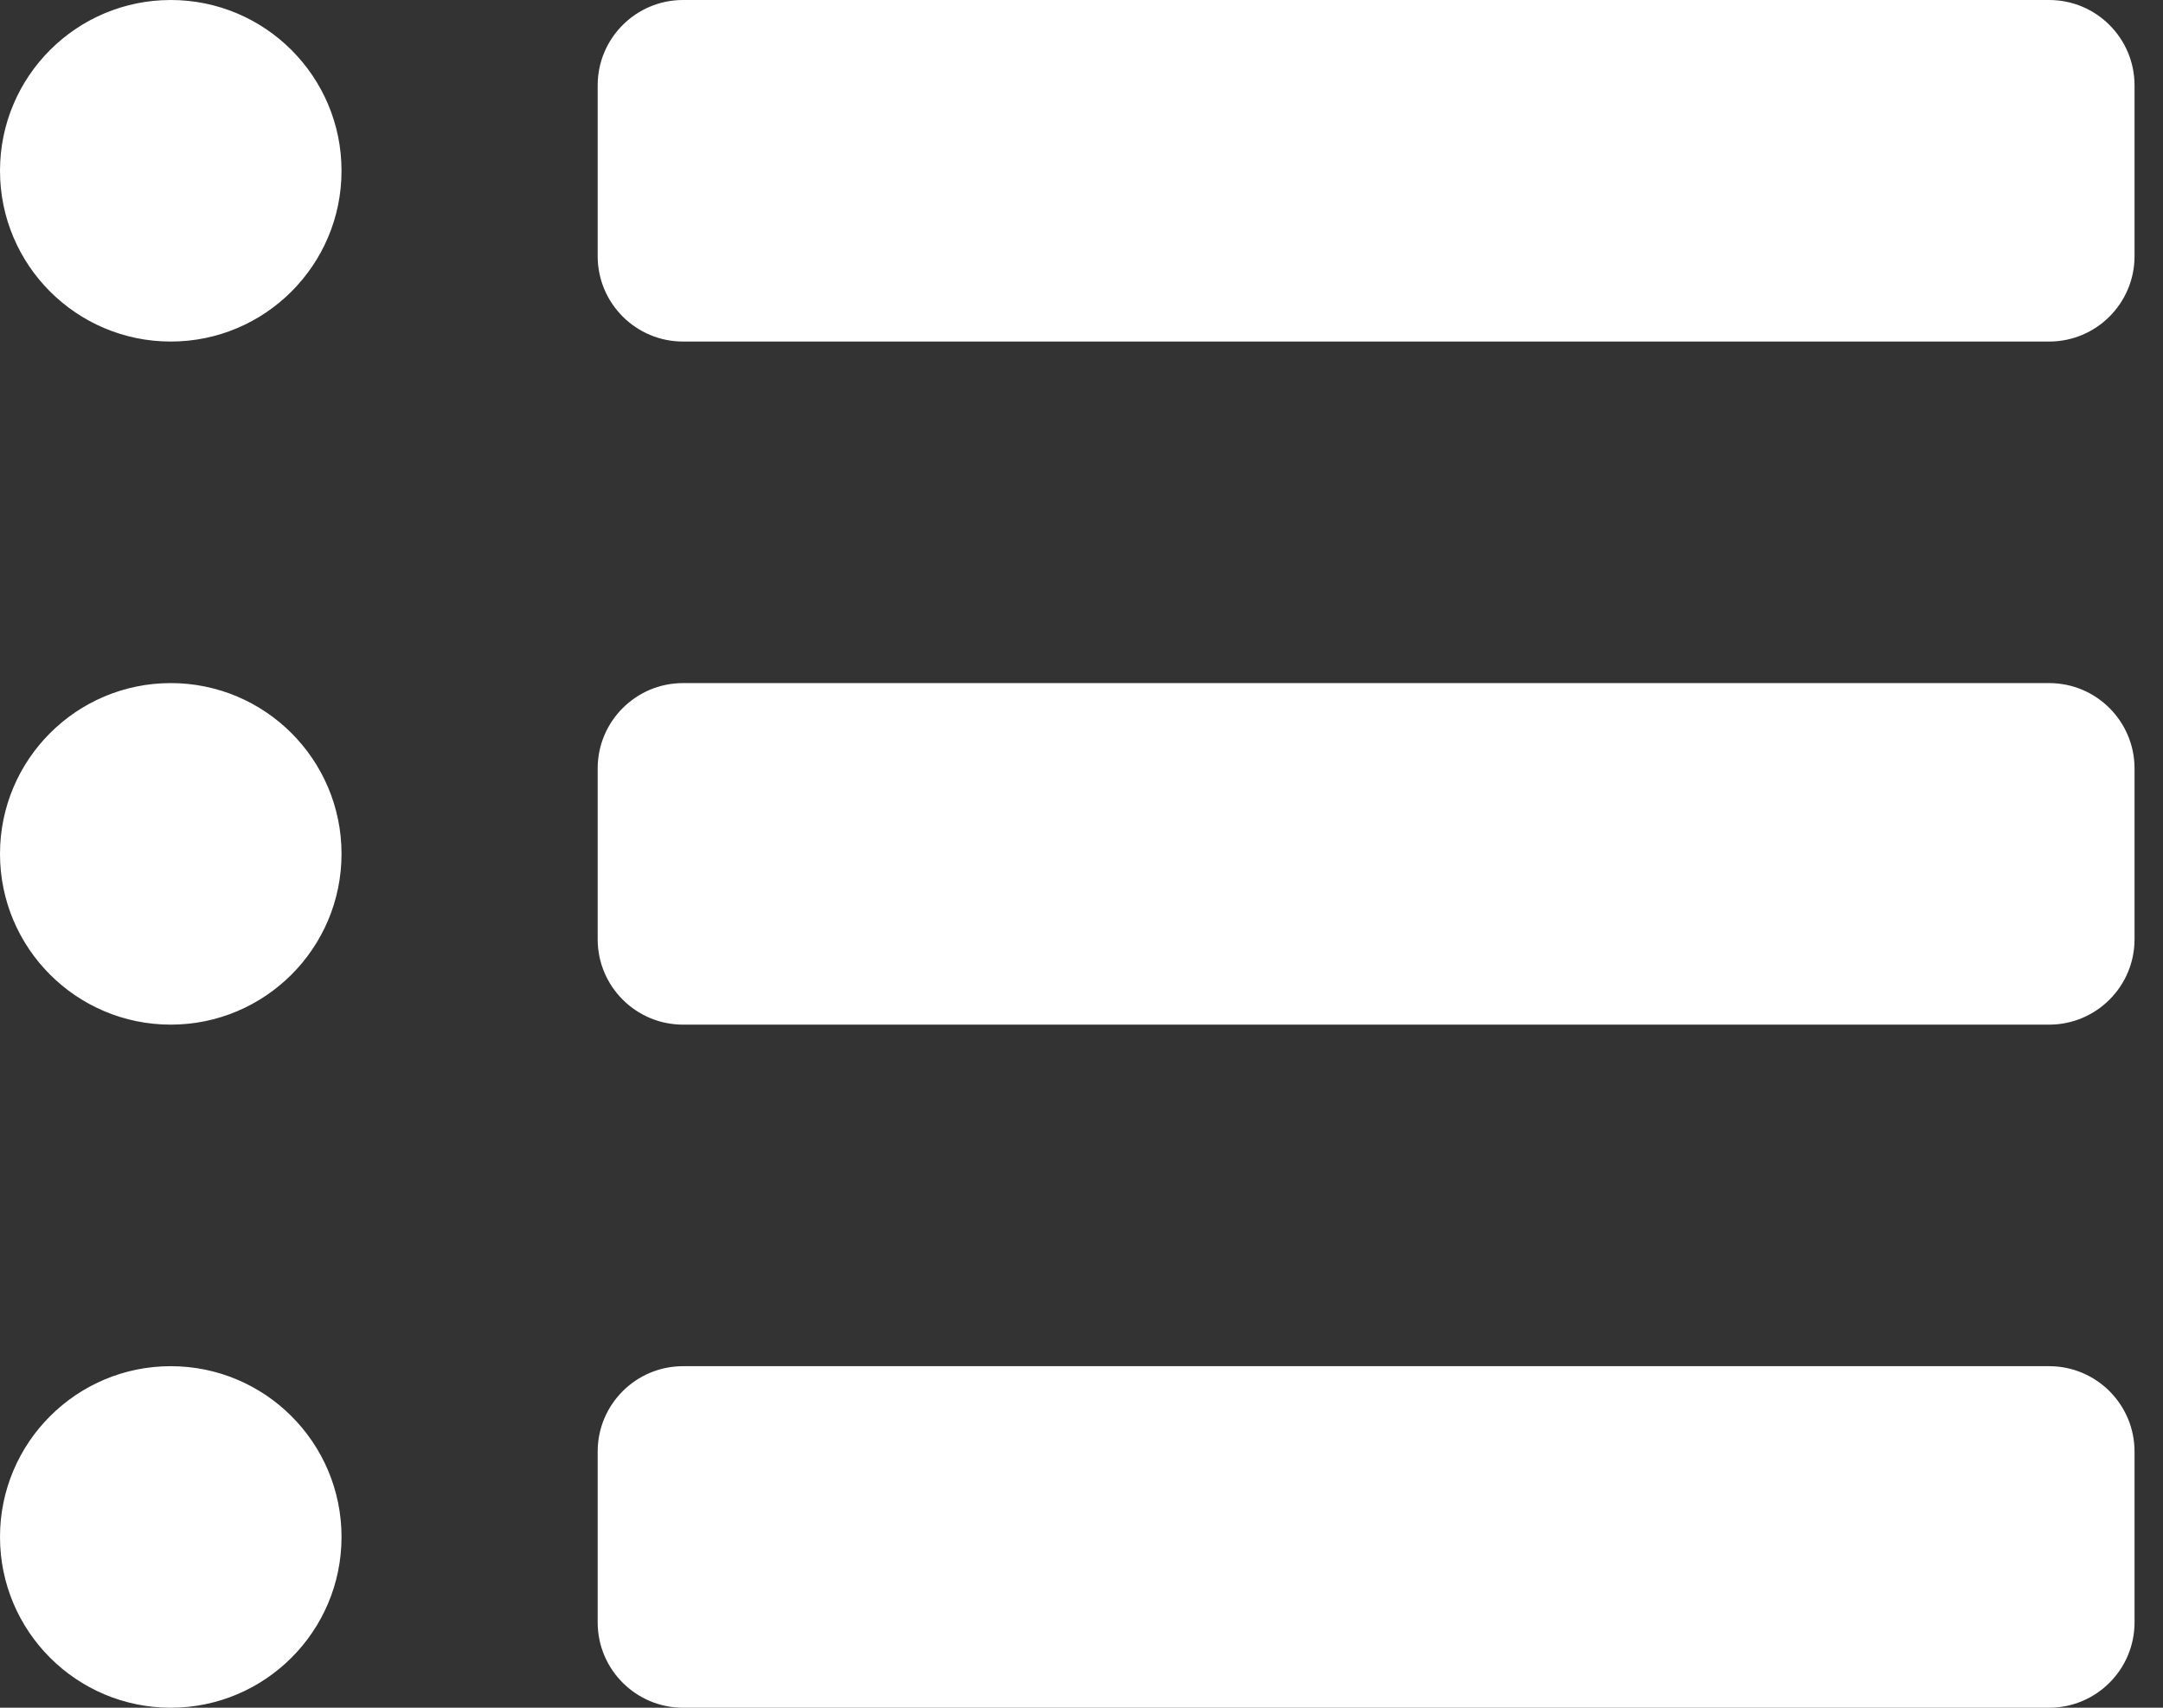 <svg width="19" height="15" viewBox="0 0 19 15" fill="none" xmlns="http://www.w3.org/2000/svg">
<rect x="0" y="0" width="19" height="15" fill="#333333" stroke="none"/>
<path fill-rule="evenodd" clip-rule="evenodd" d="M3 7.5C3 8.328 2.328 9 1.5 9C0.672 9 0 8.328 0 7.5C0 6.672 0.672 6 1.5 6C2.328 6 3 6.672 3 7.5ZM1.5 0C0.672 0 0 0.672 0 1.5C0 2.328 0.672 3 1.5 3C2.328 3 3 2.328 3 1.5C3 0.672 2.328 0 1.5 0ZM1.5 12C0.672 12 0 12.672 0 13.5C0 14.328 0.672 15 1.5 15C2.328 15 3 14.328 3 13.5C3 12.672 2.328 12 1.5 12ZM18 6H6C5.586 6 5.25 6.336 5.25 6.75V8.25C5.25 8.664 5.586 9 6 9H18C18.414 9 18.75 8.664 18.75 8.25V6.75C18.75 6.336 18.414 6 18 6ZM18 0H6C5.586 0 5.25 0.336 5.25 0.75V2.25C5.25 2.664 5.586 3 6 3H18C18.414 3 18.75 2.664 18.75 2.25V0.75C18.75 0.336 18.414 0 18 0ZM18 12H6C5.586 12 5.25 12.336 5.25 12.75V14.25C5.25 14.664 5.586 15 6 15H18C18.414 15 18.75 14.664 18.75 14.25V12.75C18.75 12.336 18.414 12 18 12Z" fill="white"/>
</svg>
